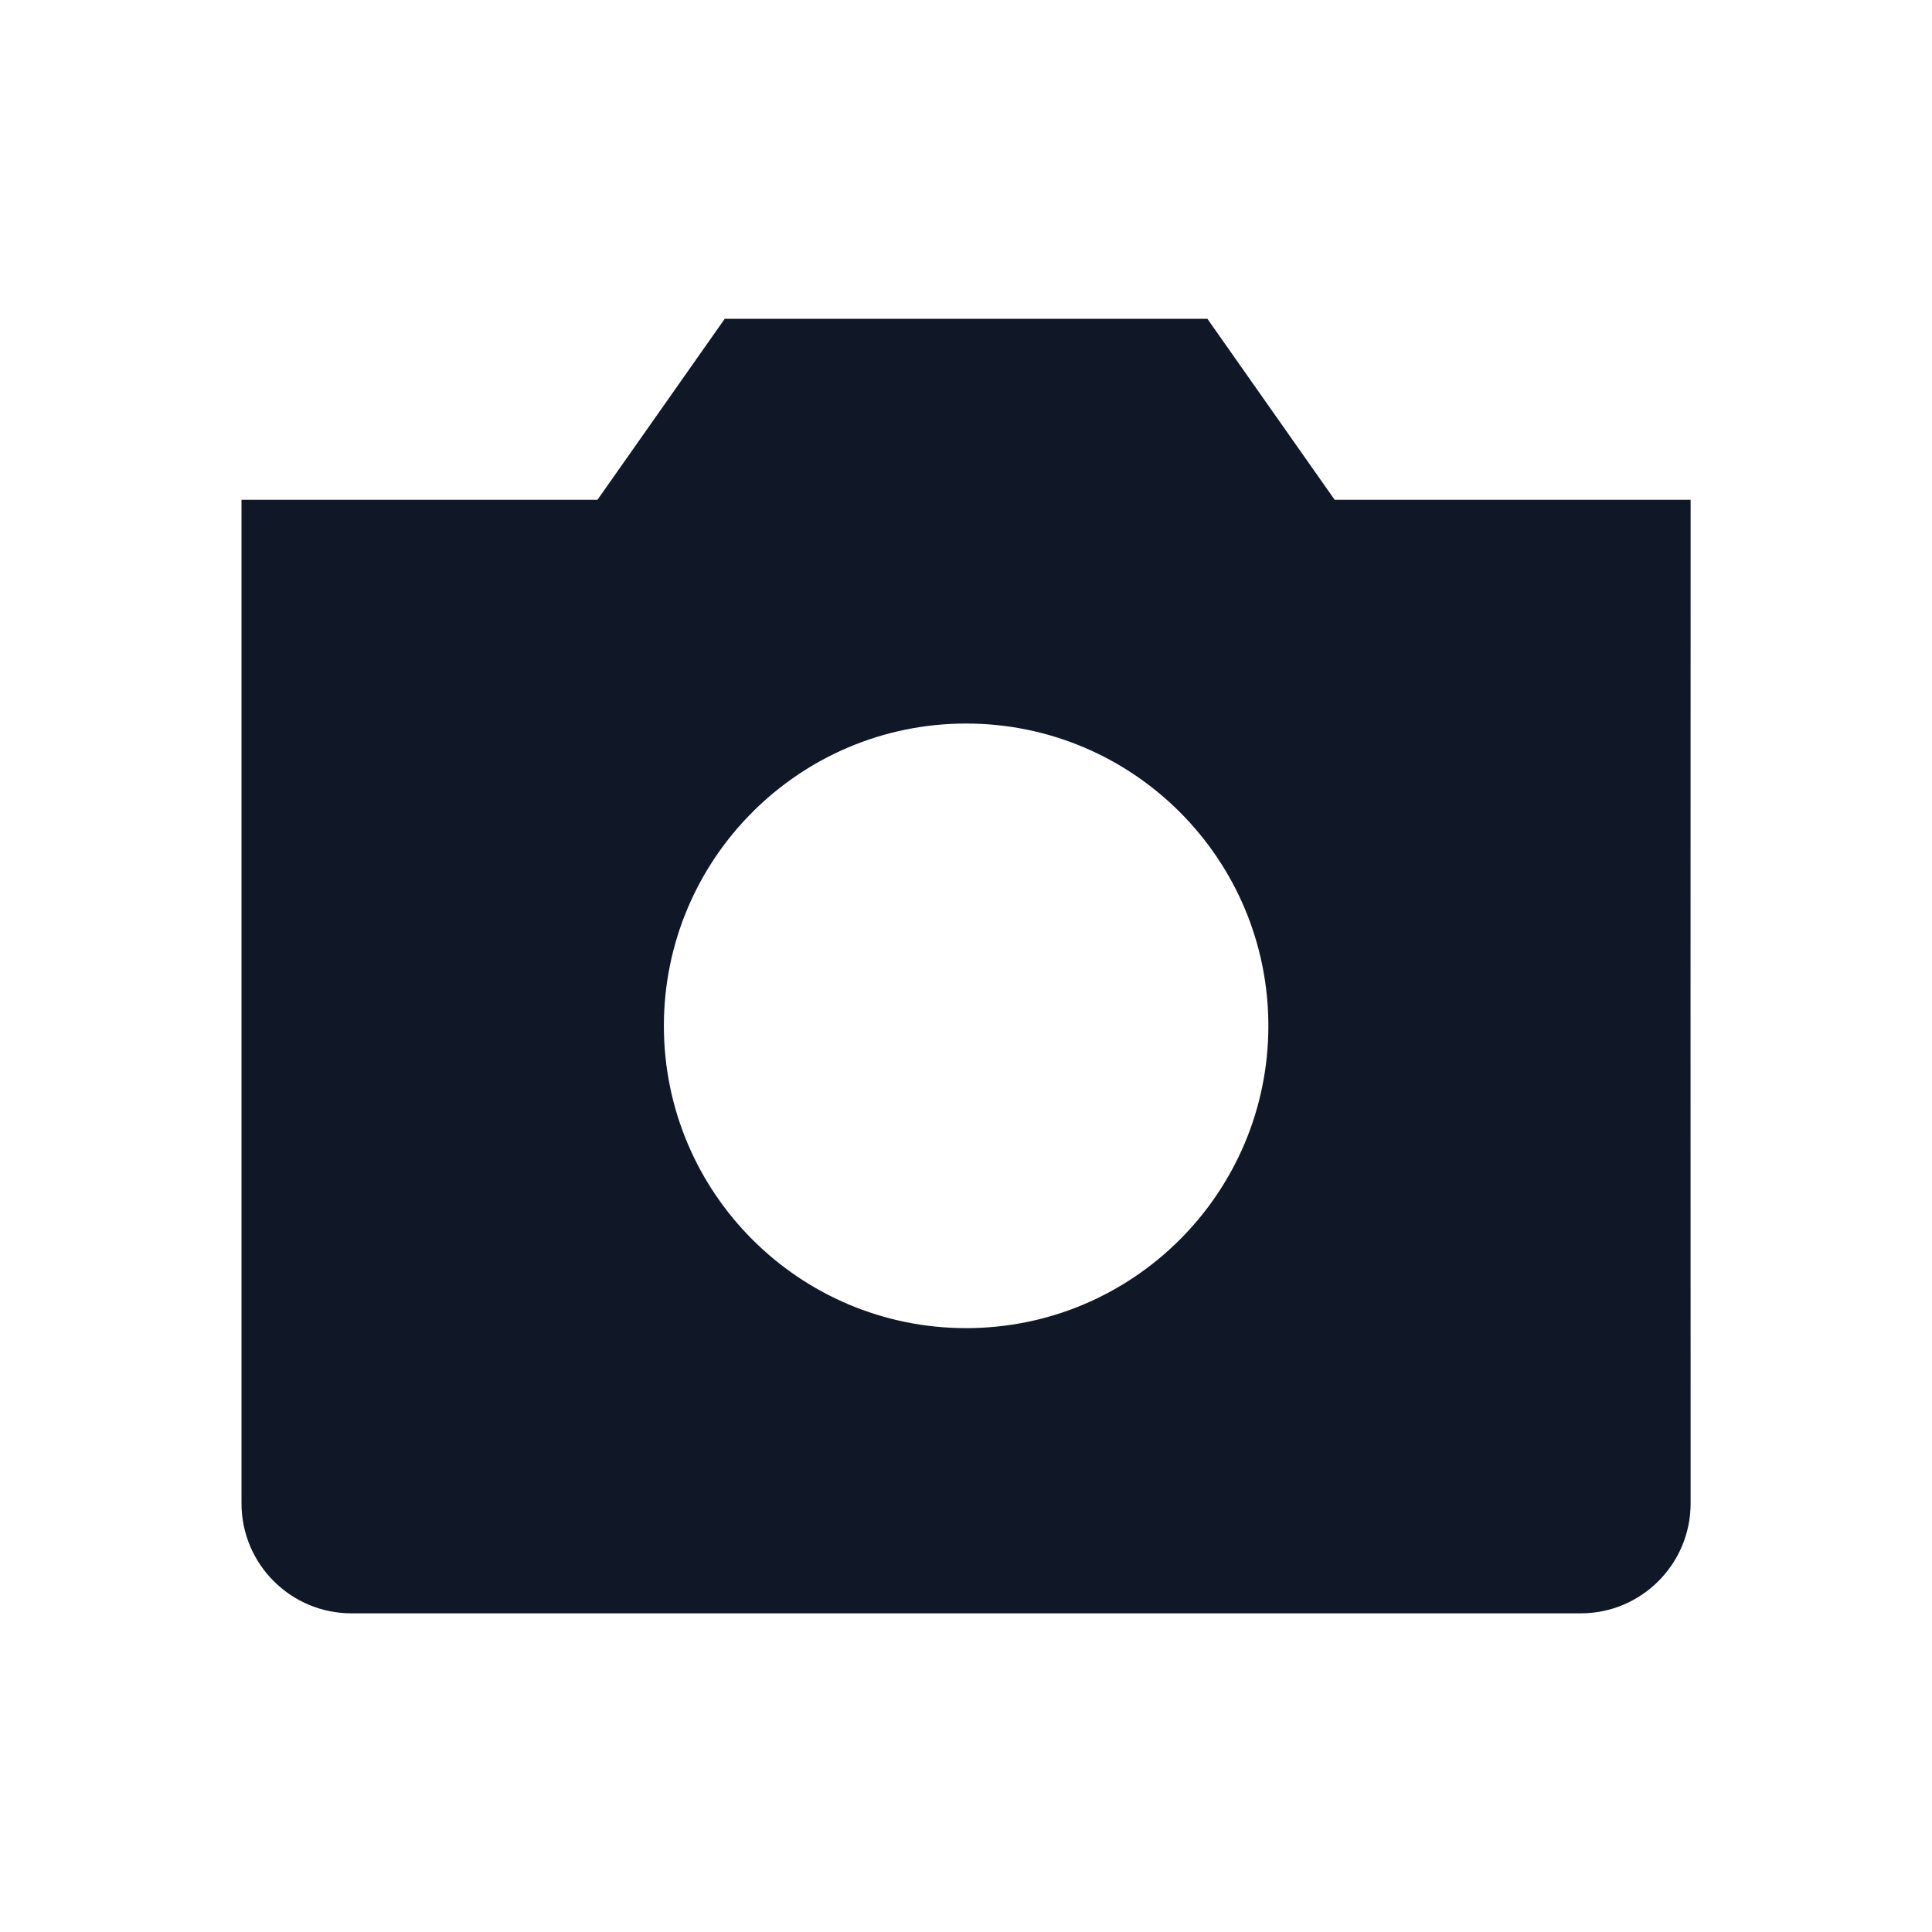 <svg width="16" height="16" viewBox="0 0 16 16" fill="none" xmlns="http://www.w3.org/2000/svg">
<path d="M9.999 2.64L11.053 4.139H14.001C14 6.91 14 9.681 14.001 12.452C14 12.954 13.593 13.361 13.091 13.361H2.911C2.408 13.361 2.001 12.954 2 12.452V4.139H4.948L6.002 2.64H9.999ZM8.001 5.992C6.619 5.992 5.498 7.114 5.498 8.496C5.498 9.878 6.619 10.999 8.001 10.999C9.384 10.999 10.504 9.878 10.504 8.496C10.504 7.114 9.384 5.992 8.001 5.992Z" fill="#101828"/>
</svg>
